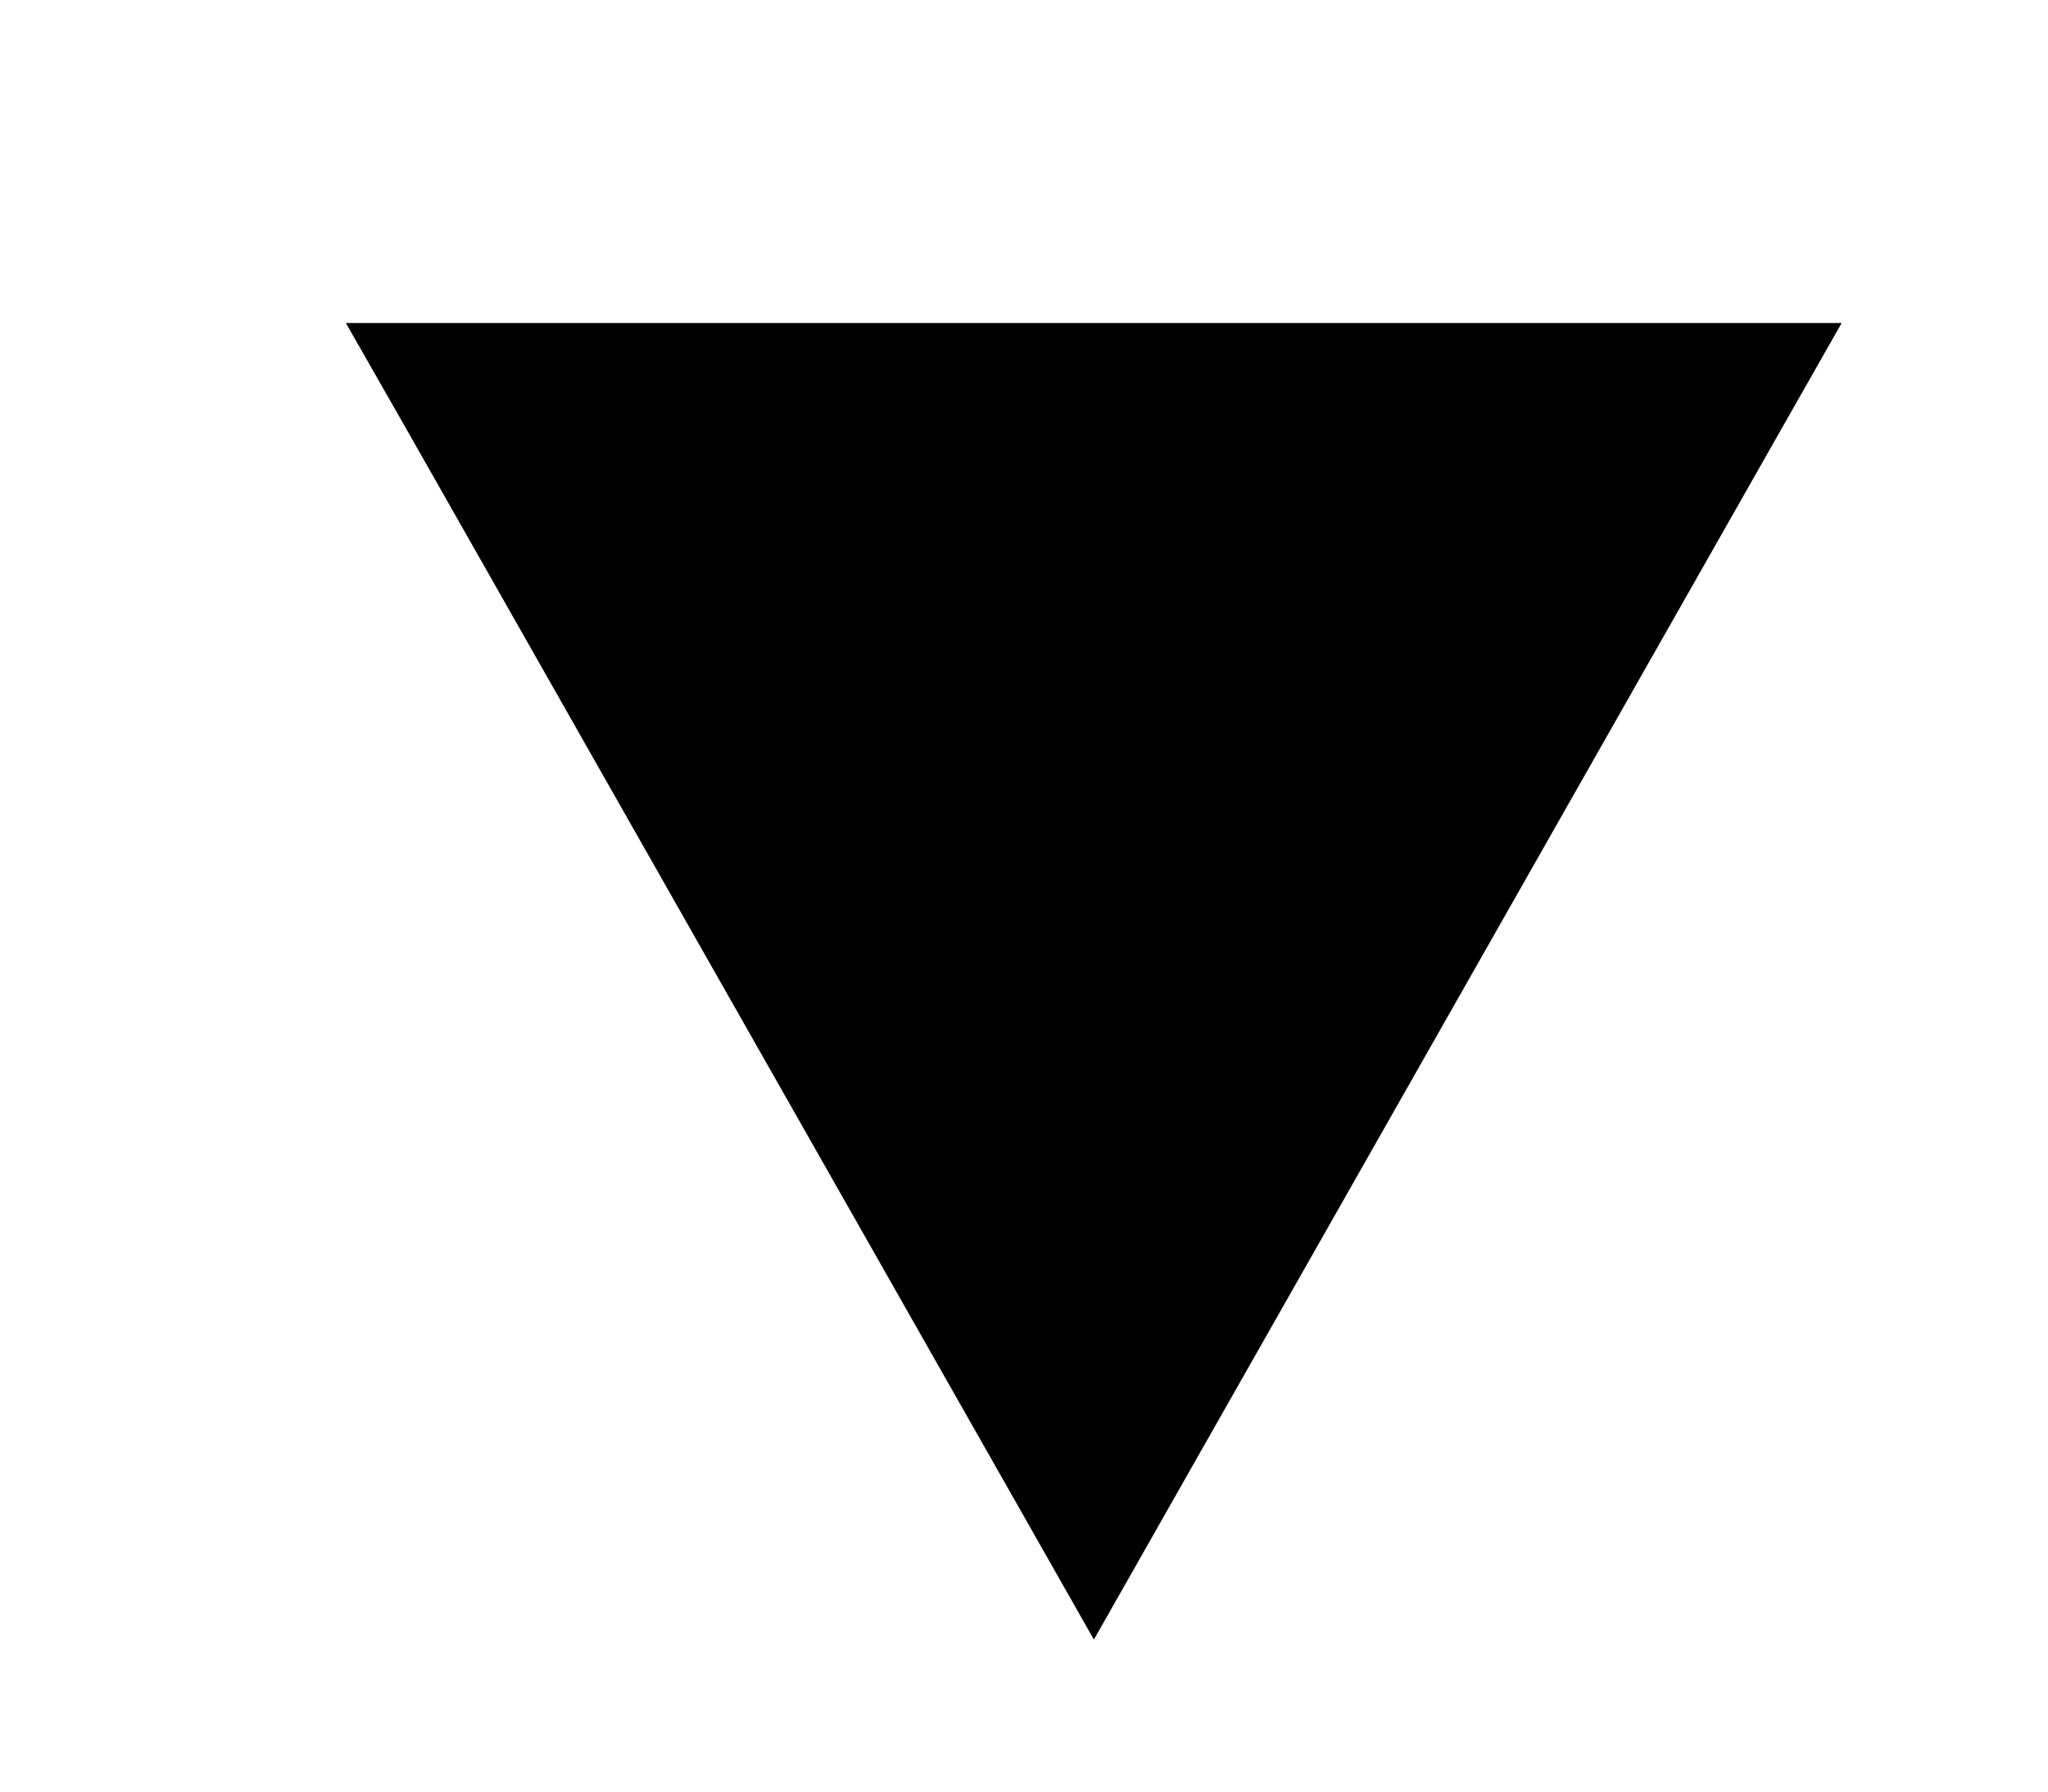 <svg width="8" height="7" viewBox="0 0 8 7" xmlns="http://www.w3.org/2000/svg">
<path d="M4.034 5.985L4.273 6.406L4.512 5.985L6.961 1.672L7.194 1.262L6.722 1.262L1.824 1.262L1.351 1.262L1.585 1.672L4.034 5.985Z" stroke-width="0.55"/>
</svg>
